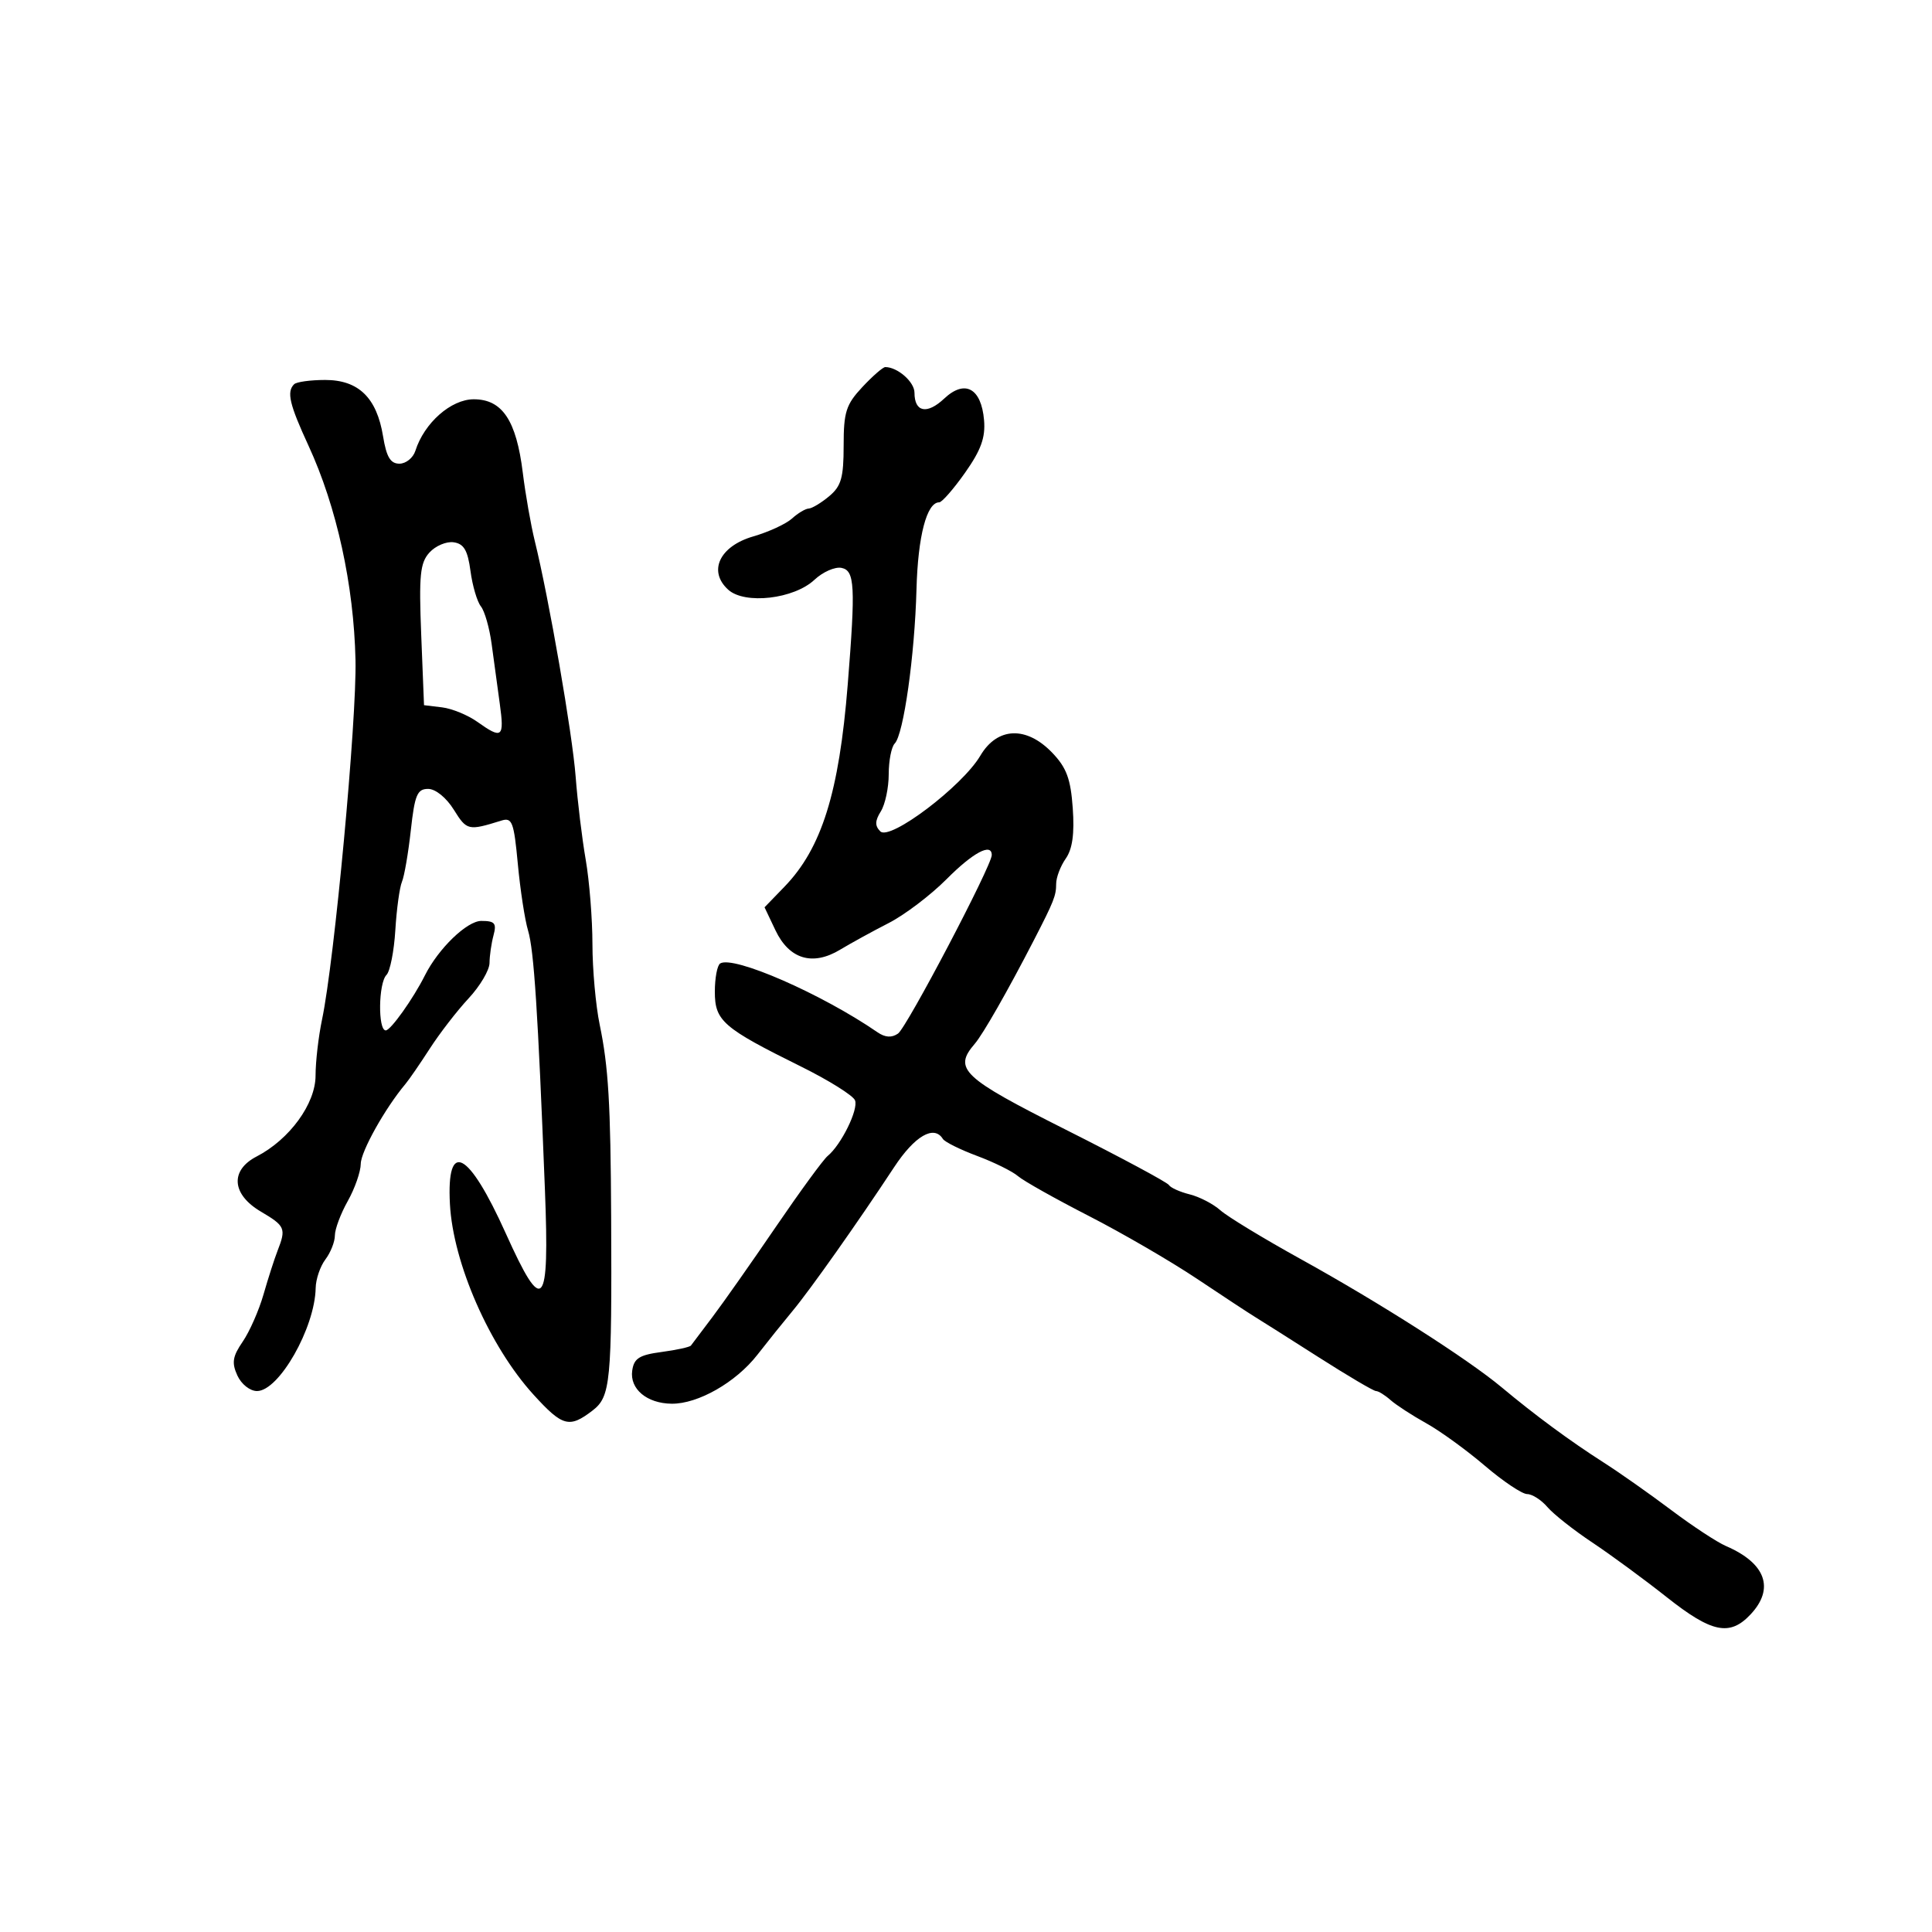 <svg xmlns="http://www.w3.org/2000/svg" width="300" height="300" viewBox="0 0 300 300" version="1.1">
	<path d="M 133.901 60.106 C 131.369 62.817, 131 63.972, 131 69.195 C 131 74.178, 130.624 75.493, 128.750 77.056 C 127.513 78.089, 126.085 78.948, 125.579 78.967 C 125.072 78.985, 123.901 79.684, 122.977 80.520 C 122.053 81.357, 119.347 82.605, 116.964 83.296 C 111.728 84.812, 109.903 88.697, 113.079 91.571 C 115.653 93.901, 123.285 93.020, 126.473 90.025 C 127.765 88.812, 129.649 87.982, 130.661 88.180 C 132.732 88.587, 132.860 90.967, 131.636 106.289 C 130.294 123.085, 127.593 131.714, 121.808 137.693 L 118.718 140.886 120.402 144.435 C 122.545 148.950, 126.171 150.047, 130.444 147.472 C 132.125 146.460, 135.525 144.594, 138 143.328 C 140.475 142.061, 144.519 138.994, 146.987 136.512 C 151.095 132.380, 154 130.832, 154 132.773 C 154 134.423, 140.801 159.555, 139.441 160.495 C 138.459 161.173, 137.442 161.106, 136.250 160.285 C 127.600 154.333, 113.885 148.335, 111.829 149.606 C 111.373 149.887, 111 151.861, 111 153.991 C 111 158.525, 112.242 159.604, 124.368 165.606 C 128.696 167.748, 132.475 170.113, 132.768 170.861 C 133.323 172.282, 130.622 177.770, 128.515 179.502 C 127.845 180.053, 124.227 185.003, 120.475 190.502 C 116.724 196.001, 112.295 202.300, 110.634 204.500 C 108.973 206.700, 107.468 208.696, 107.289 208.935 C 107.109 209.175, 105.059 209.625, 102.731 209.935 C 99.263 210.398, 98.440 210.921, 98.170 212.831 C 97.767 215.677, 100.444 217.924, 104.290 217.968 C 108.373 218.015, 114.265 214.657, 117.591 210.387 C 119.191 208.333, 121.652 205.268, 123.060 203.576 C 125.807 200.276, 133.219 189.784, 138.833 181.250 C 142.040 176.375, 145.038 174.634, 146.408 176.852 C 146.698 177.320, 149.087 178.507, 151.717 179.489 C 154.348 180.470, 157.204 181.881, 158.065 182.624 C 158.925 183.367, 163.875 186.151, 169.065 188.810 C 174.254 191.470, 181.817 195.863, 185.871 198.573 C 189.925 201.283, 193.975 203.945, 194.871 204.490 C 195.767 205.034, 200.208 207.847, 204.741 210.740 C 209.273 213.633, 213.288 216, 213.662 216 C 214.036 216, 215.053 216.629, 215.921 217.399 C 216.790 218.168, 219.280 219.787, 221.456 220.997 C 223.632 222.207, 227.730 225.178, 230.564 227.599 C 233.397 230.019, 236.355 232, 237.136 232 C 237.917 232, 239.331 232.906, 240.280 234.014 C 241.228 235.121, 244.365 237.599, 247.252 239.520 C 250.138 241.441, 255.338 245.260, 258.807 248.006 C 265.802 253.546, 268.598 254.121, 271.826 250.686 C 275.605 246.663, 274.186 242.726, 267.998 240.065 C 266.624 239.474, 262.800 236.959, 259.500 234.477 C 256.200 231.994, 251.475 228.669, 249 227.087 C 243.790 223.758, 238.406 219.788, 233.181 215.426 C 227.902 211.017, 214.178 202.257, 202 195.524 C 196.225 192.331, 190.600 188.915, 189.500 187.933 C 188.400 186.952, 186.258 185.840, 184.741 185.463 C 183.223 185.087, 181.766 184.431, 181.504 184.007 C 181.242 183.582, 174.046 179.721, 165.514 175.427 C 149.387 167.311, 147.989 165.992, 151.360 162.079 C 152.643 160.589, 156.501 153.828, 160.535 146 C 163.655 139.945, 164 139.072, 164 137.236 C 164 136.251, 164.671 134.488, 165.490 133.318 C 166.530 131.833, 166.858 129.467, 166.577 125.491 C 166.256 120.946, 165.613 119.205, 163.400 116.896 C 159.377 112.697, 154.859 112.878, 152.224 117.345 C 149.418 122.100, 138.193 130.593, 136.695 129.095 C 135.835 128.235, 135.855 127.462, 136.775 125.989 C 137.449 124.910, 138 122.311, 138 120.214 C 138 118.116, 138.420 115.972, 138.933 115.450 C 140.308 114.051, 142.037 101.798, 142.312 91.500 C 142.533 83.242, 143.904 78, 145.843 78 C 146.267 78, 148.076 75.927, 149.862 73.394 C 152.330 69.892, 153.035 67.939, 152.804 65.245 C 152.377 60.264, 149.823 58.878, 146.619 61.888 C 143.946 64.399, 142 64.015, 142 60.976 C 142 59.306, 139.371 57, 137.467 57 C 137.101 57, 135.497 58.398, 133.901 60.106 M 45.667 59.667 C 44.487 60.847, 44.940 62.780, 47.904 69.205 C 52.282 78.696, 54.944 90.841, 55.202 102.500 C 55.407 111.817, 51.934 149.139, 50.009 158.299 C 49.454 160.939, 49 164.861, 49 167.014 C 49 171.392, 44.965 176.932, 39.852 179.577 C 35.691 181.728, 35.974 185.462, 40.500 188.133 C 44.288 190.368, 44.452 190.748, 43.104 194.203 C 42.611 195.466, 41.628 198.525, 40.918 201 C 40.208 203.475, 38.755 206.773, 37.689 208.329 C 36.111 210.632, 35.956 211.608, 36.854 213.579 C 37.473 214.938, 38.814 216, 39.910 216 C 43.319 216, 48.901 206.193, 49.017 200 C 49.043 198.625, 49.724 196.626, 50.532 195.559 C 51.339 194.491, 52 192.817, 52 191.839 C 52 190.861, 52.900 188.458, 54 186.500 C 55.100 184.542, 56.008 181.940, 56.018 180.720 C 56.034 178.804, 59.813 172.054, 62.967 168.308 C 63.519 167.652, 65.221 165.177, 66.751 162.808 C 68.280 160.439, 70.986 156.937, 72.765 155.027 C 74.544 153.117, 76.006 150.642, 76.014 149.527 C 76.021 148.412, 76.299 146.488, 76.630 145.250 C 77.138 143.356, 76.838 143, 74.735 143 C 72.512 143, 68.064 147.297, 65.979 151.460 C 64.169 155.072, 60.662 160, 59.901 160 C 58.664 160, 58.759 152.641, 60.012 151.388 C 60.568 150.832, 61.187 147.704, 61.386 144.438 C 61.585 141.172, 62.049 137.789, 62.416 136.919 C 62.784 136.050, 63.403 132.450, 63.792 128.919 C 64.398 123.427, 64.786 122.500, 66.479 122.500 C 67.631 122.500, 69.304 123.859, 70.479 125.748 C 72.486 128.974, 72.712 129.025, 77.863 127.419 C 79.525 126.901, 79.799 127.628, 80.410 134.169 C 80.786 138.201, 81.501 142.850, 81.998 144.500 C 82.912 147.532, 83.526 156.966, 84.616 184.750 C 85.342 203.276, 84.337 204.399, 78.544 191.534 C 72.746 178.656, 69.329 176.856, 69.864 186.959 C 70.350 196.138, 76.017 209.060, 82.848 216.566 C 87.352 221.516, 88.402 221.799, 92 219.035 C 94.813 216.873, 95.021 214.721, 94.900 189 C 94.817 171.349, 94.477 165.634, 93.120 159.114 C 92.504 156.151, 91.997 150.526, 91.994 146.614 C 91.991 142.701, 91.521 136.800, 90.950 133.500 C 90.378 130.200, 89.676 124.408, 89.389 120.628 C 88.879 113.913, 85.247 92.965, 83.039 84 C 82.430 81.525, 81.593 76.755, 81.179 73.401 C 80.178 65.275, 77.991 62, 73.566 62 C 70.036 62, 65.874 65.671, 64.502 69.995 C 64.152 71.098, 63.035 72, 62.021 72 C 60.626 72, 60.007 70.963, 59.482 67.750 C 58.504 61.756, 55.673 59, 50.492 59 C 48.205 59, 46.033 59.300, 45.667 59.667 M 66.682 85.799 C 65.228 87.405, 65.039 89.311, 65.407 98.593 L 65.841 109.500 68.639 109.838 C 70.178 110.023, 72.646 111.036, 74.123 112.088 C 77.982 114.836, 78.336 114.547, 77.602 109.250 C 77.240 106.638, 76.672 102.475, 76.341 100 C 76.010 97.525, 75.260 94.899, 74.675 94.163 C 74.090 93.428, 73.361 90.953, 73.056 88.663 C 72.627 85.450, 72.031 84.433, 70.445 84.206 C 69.314 84.044, 67.621 84.761, 66.682 85.799" stroke="none" fill="black" fill-rule="evenodd"/>
</svg>